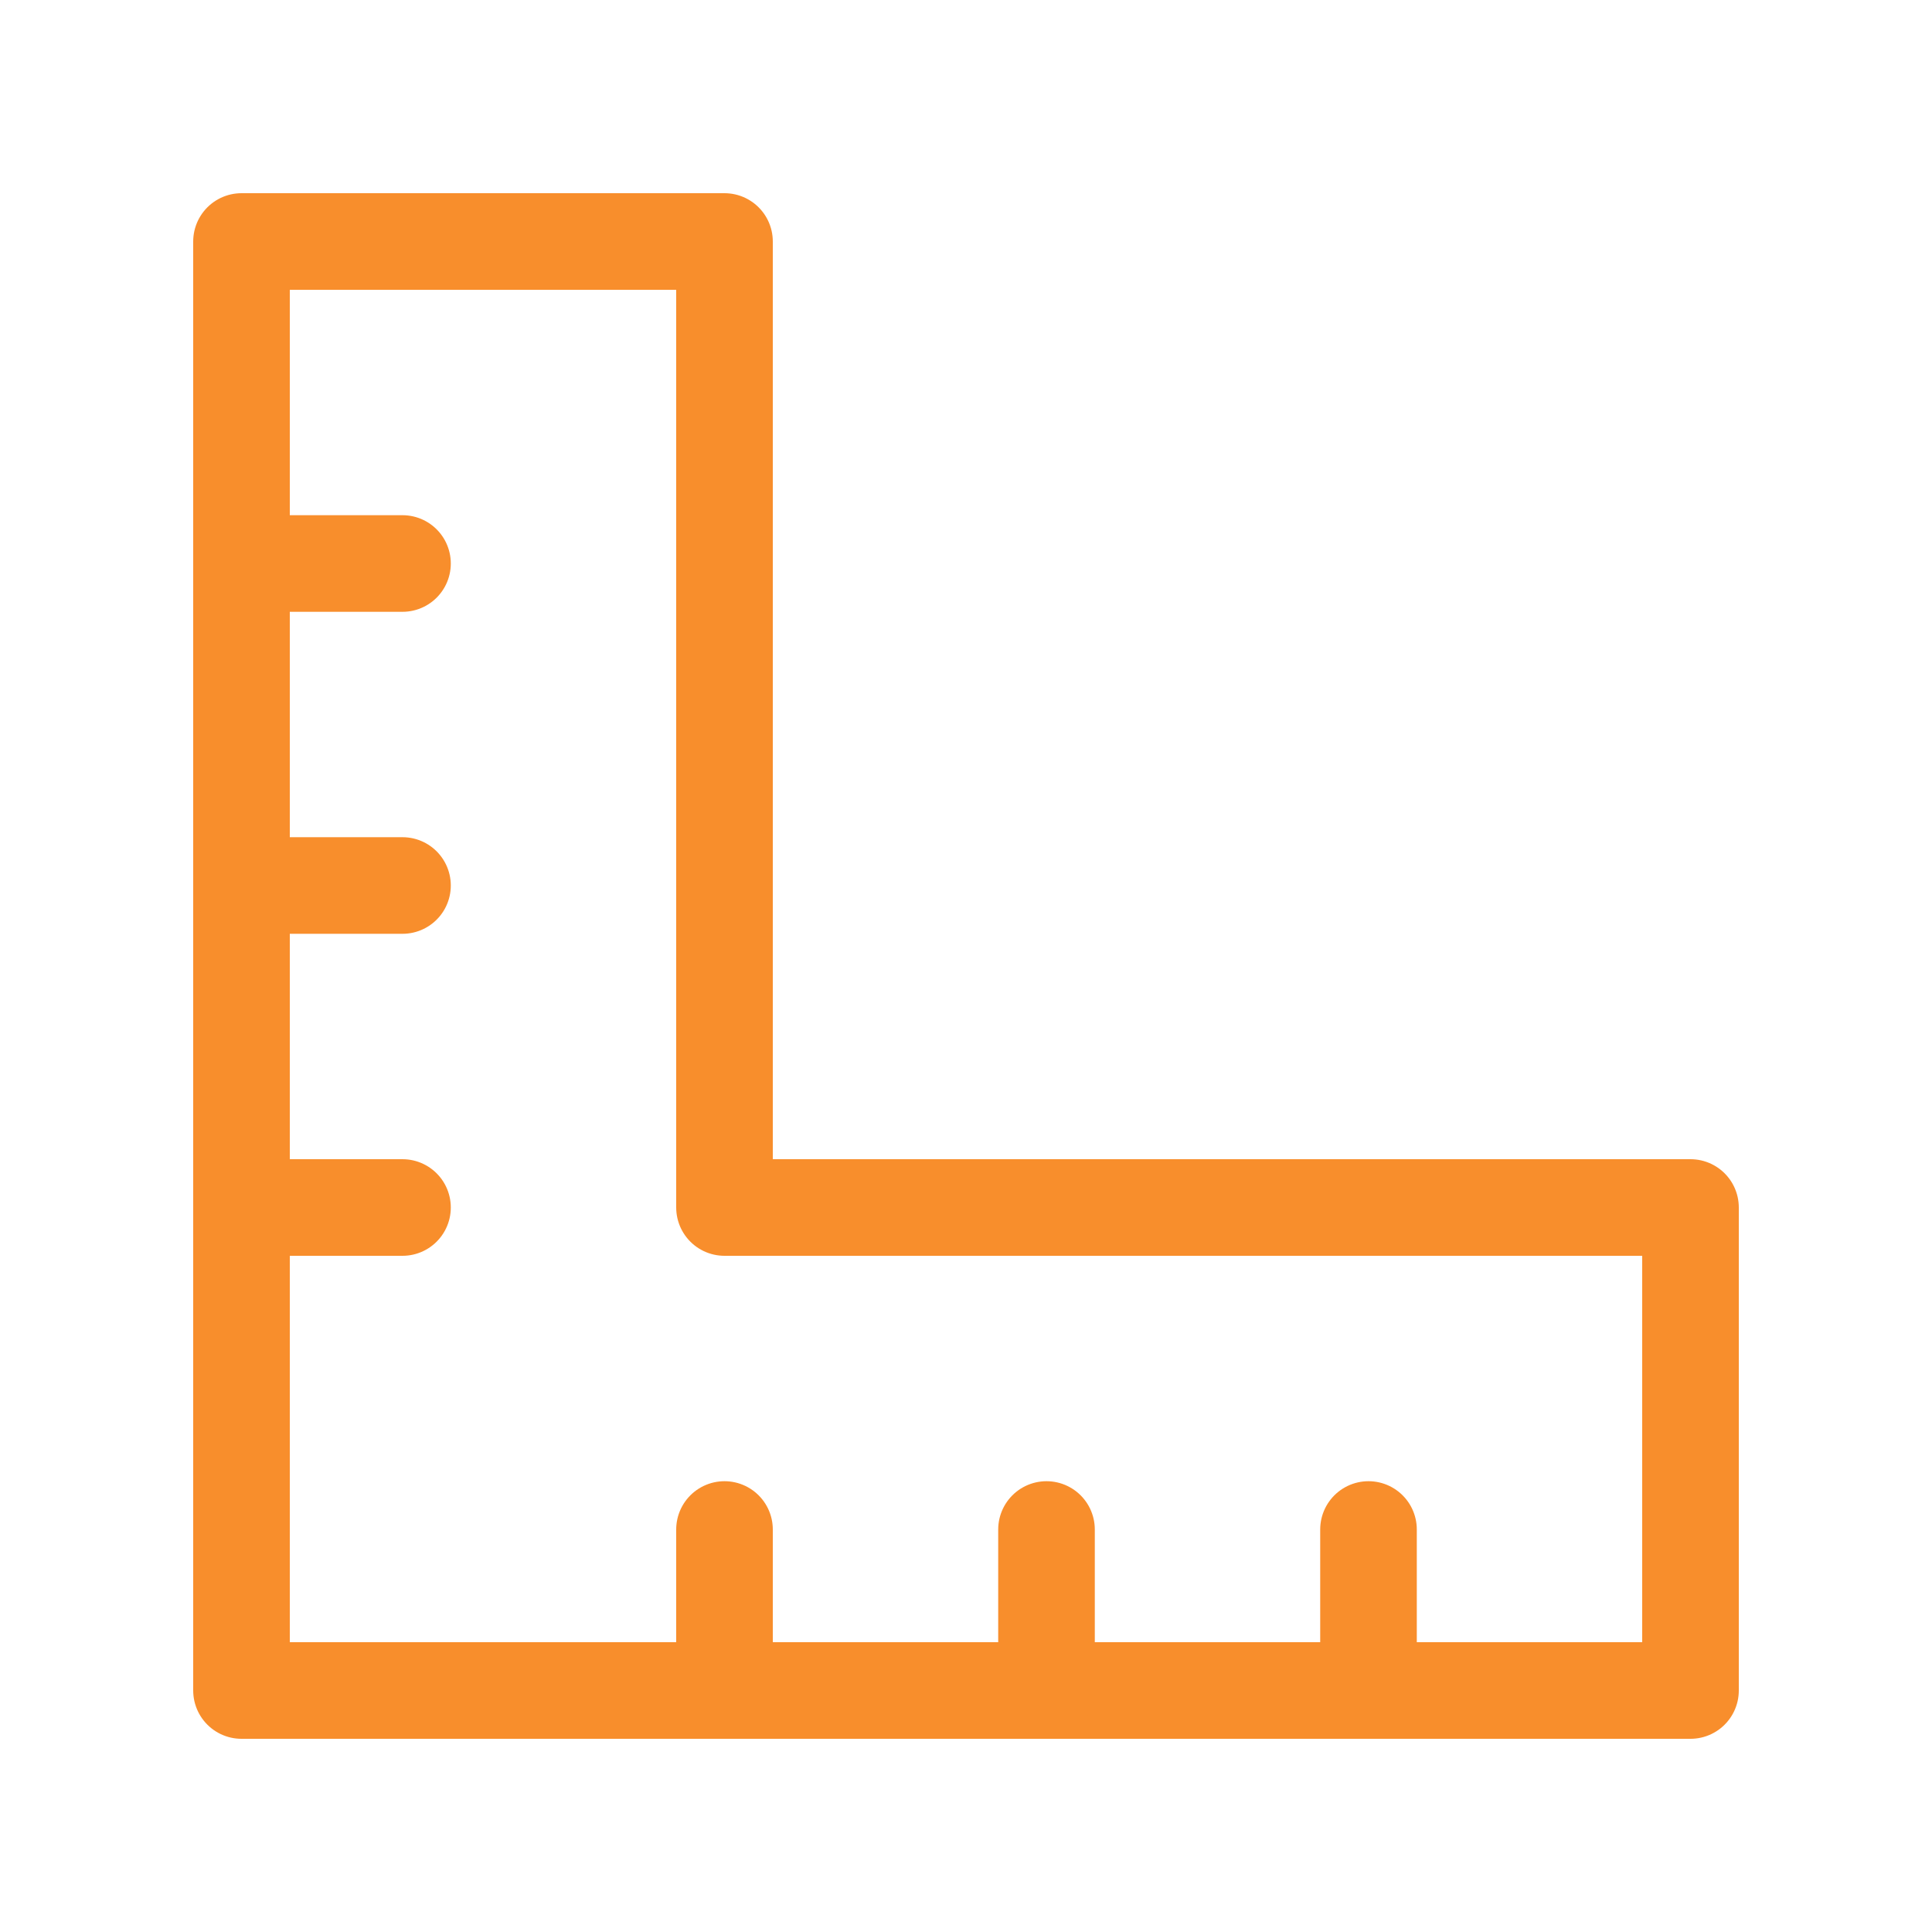<svg width="60" height="60" viewBox="0 0 60 60" fill="none" xmlns="http://www.w3.org/2000/svg">
<path d="M7.5 52.5V7.5H22.5V37.5H52.5V52.5H7.5Z" stroke="#F88E2C" stroke-width="3" stroke-linecap="round" stroke-linejoin="round"/>
<path d="M32.5 47.5V52.5M22.5 47.5V52.5M7.5 17.5H12.5M7.5 27.5H12.5M7.5 37.5H12.5M42.5 47.5V52.5" stroke="#F88E2C" stroke-width="3" stroke-linecap="round"/>
</svg>
